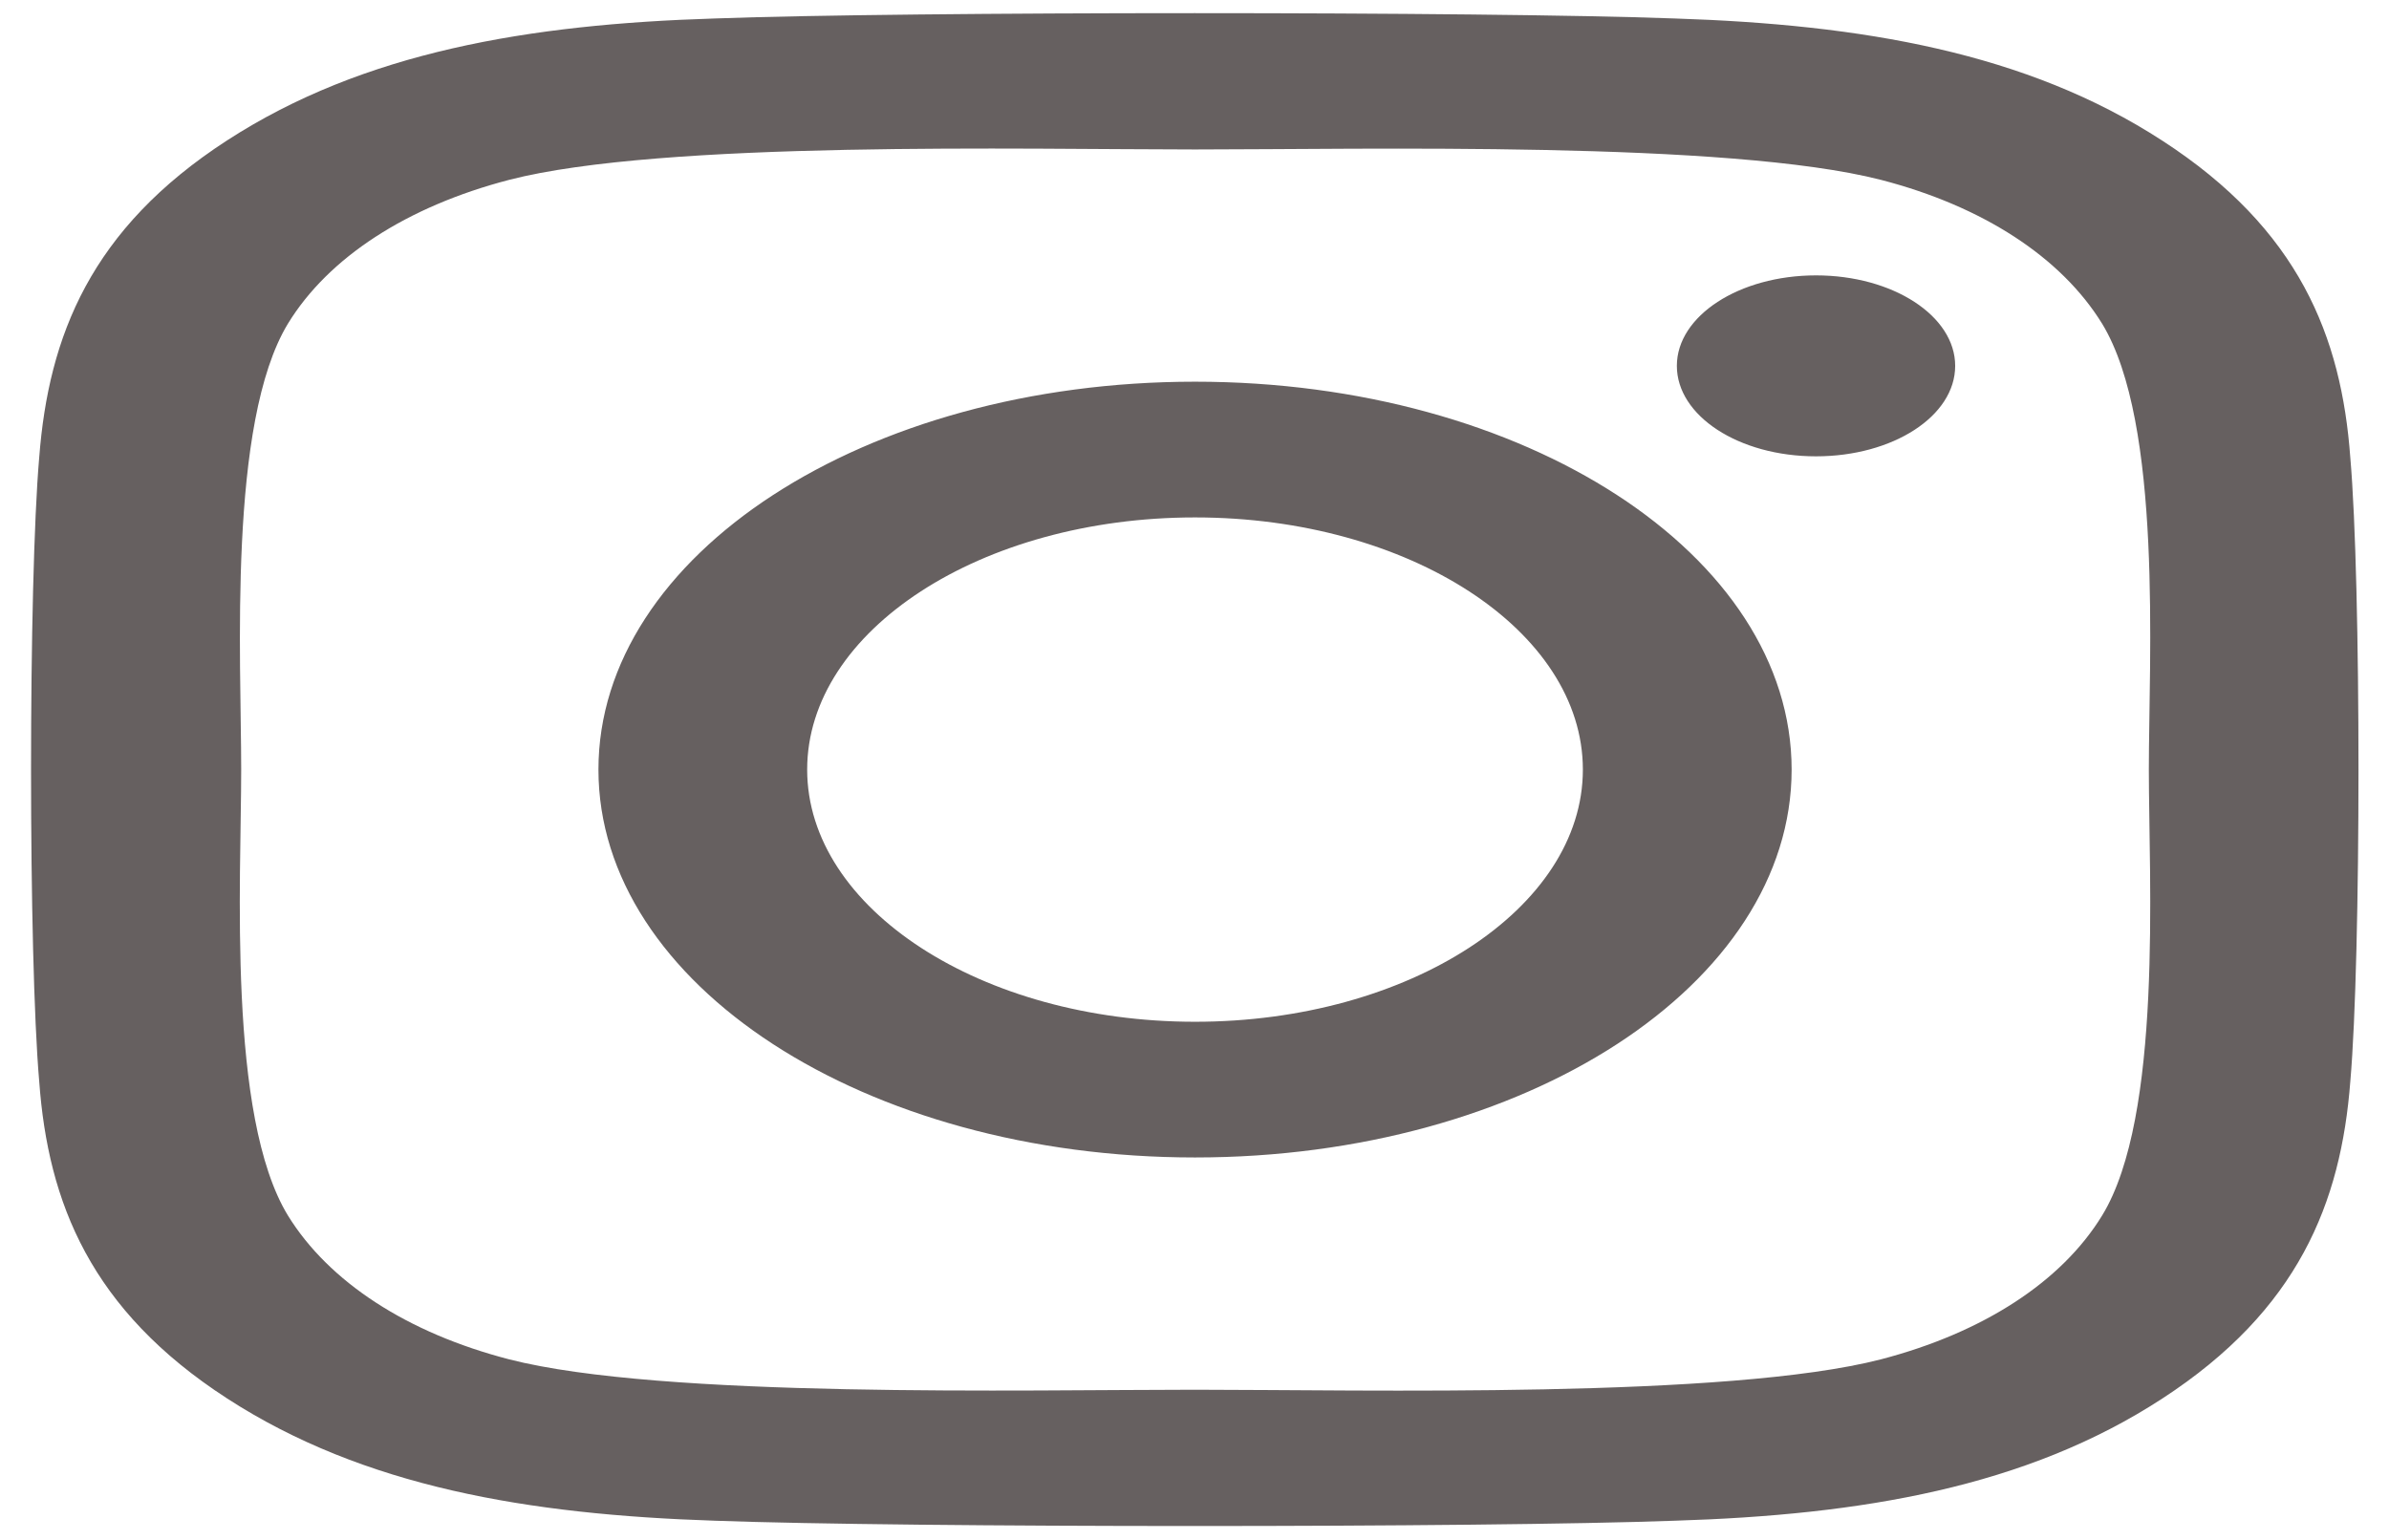 <svg width="76" height="49" viewBox="0 0 76 49" fill="none" xmlns="http://www.w3.org/2000/svg">
<path d="M38.017 12.146C27.511 12.146 19.038 17.657 19.038 24.489C19.038 31.321 27.511 36.832 38.017 36.832C48.522 36.832 56.996 31.321 56.996 24.489C56.996 17.657 48.522 12.146 38.017 12.146ZM38.017 32.514C31.228 32.514 25.678 28.915 25.678 24.489C25.678 20.064 31.211 16.465 38.017 16.465C44.822 16.465 50.355 20.064 50.355 24.489C50.355 28.915 44.806 32.514 38.017 32.514ZM62.199 11.642C62.199 13.242 60.217 14.521 57.772 14.521C55.311 14.521 53.345 13.231 53.345 11.642C53.345 10.052 55.327 8.763 57.772 8.763C60.217 8.763 62.199 10.052 62.199 11.642ZM74.769 14.563C74.488 10.707 73.134 7.291 68.79 4.477C64.462 1.662 59.209 0.781 53.279 0.588C47.168 0.362 28.849 0.362 22.738 0.588C16.824 0.771 11.572 1.651 7.227 4.466C2.883 7.28 1.545 10.696 1.248 14.553C0.901 18.527 0.901 30.44 1.248 34.415C1.529 38.272 2.883 41.688 7.227 44.502C11.572 47.316 16.808 48.197 22.738 48.391C28.849 48.616 47.168 48.616 53.279 48.391C59.209 48.208 64.462 47.327 68.79 44.502C73.117 41.688 74.472 38.272 74.769 34.415C75.116 30.44 75.116 18.538 74.769 14.563ZM66.873 38.68C65.585 40.785 63.091 42.407 59.837 43.256C54.964 44.513 43.401 44.223 38.017 44.223C32.632 44.223 21.053 44.502 16.197 43.256C12.959 42.418 10.465 40.796 9.16 38.68C7.227 35.511 7.673 27.991 7.673 24.489C7.673 20.987 7.244 13.457 9.16 10.299C10.448 8.193 12.943 6.571 16.197 5.723C21.069 4.466 32.632 4.756 38.017 4.756C43.401 4.756 54.98 4.477 59.837 5.723C63.074 6.561 65.569 8.183 66.873 10.299C68.806 13.468 68.36 20.987 68.36 24.489C68.36 27.991 68.806 35.522 66.873 38.68Z" fill="#666060"/>
</svg>

